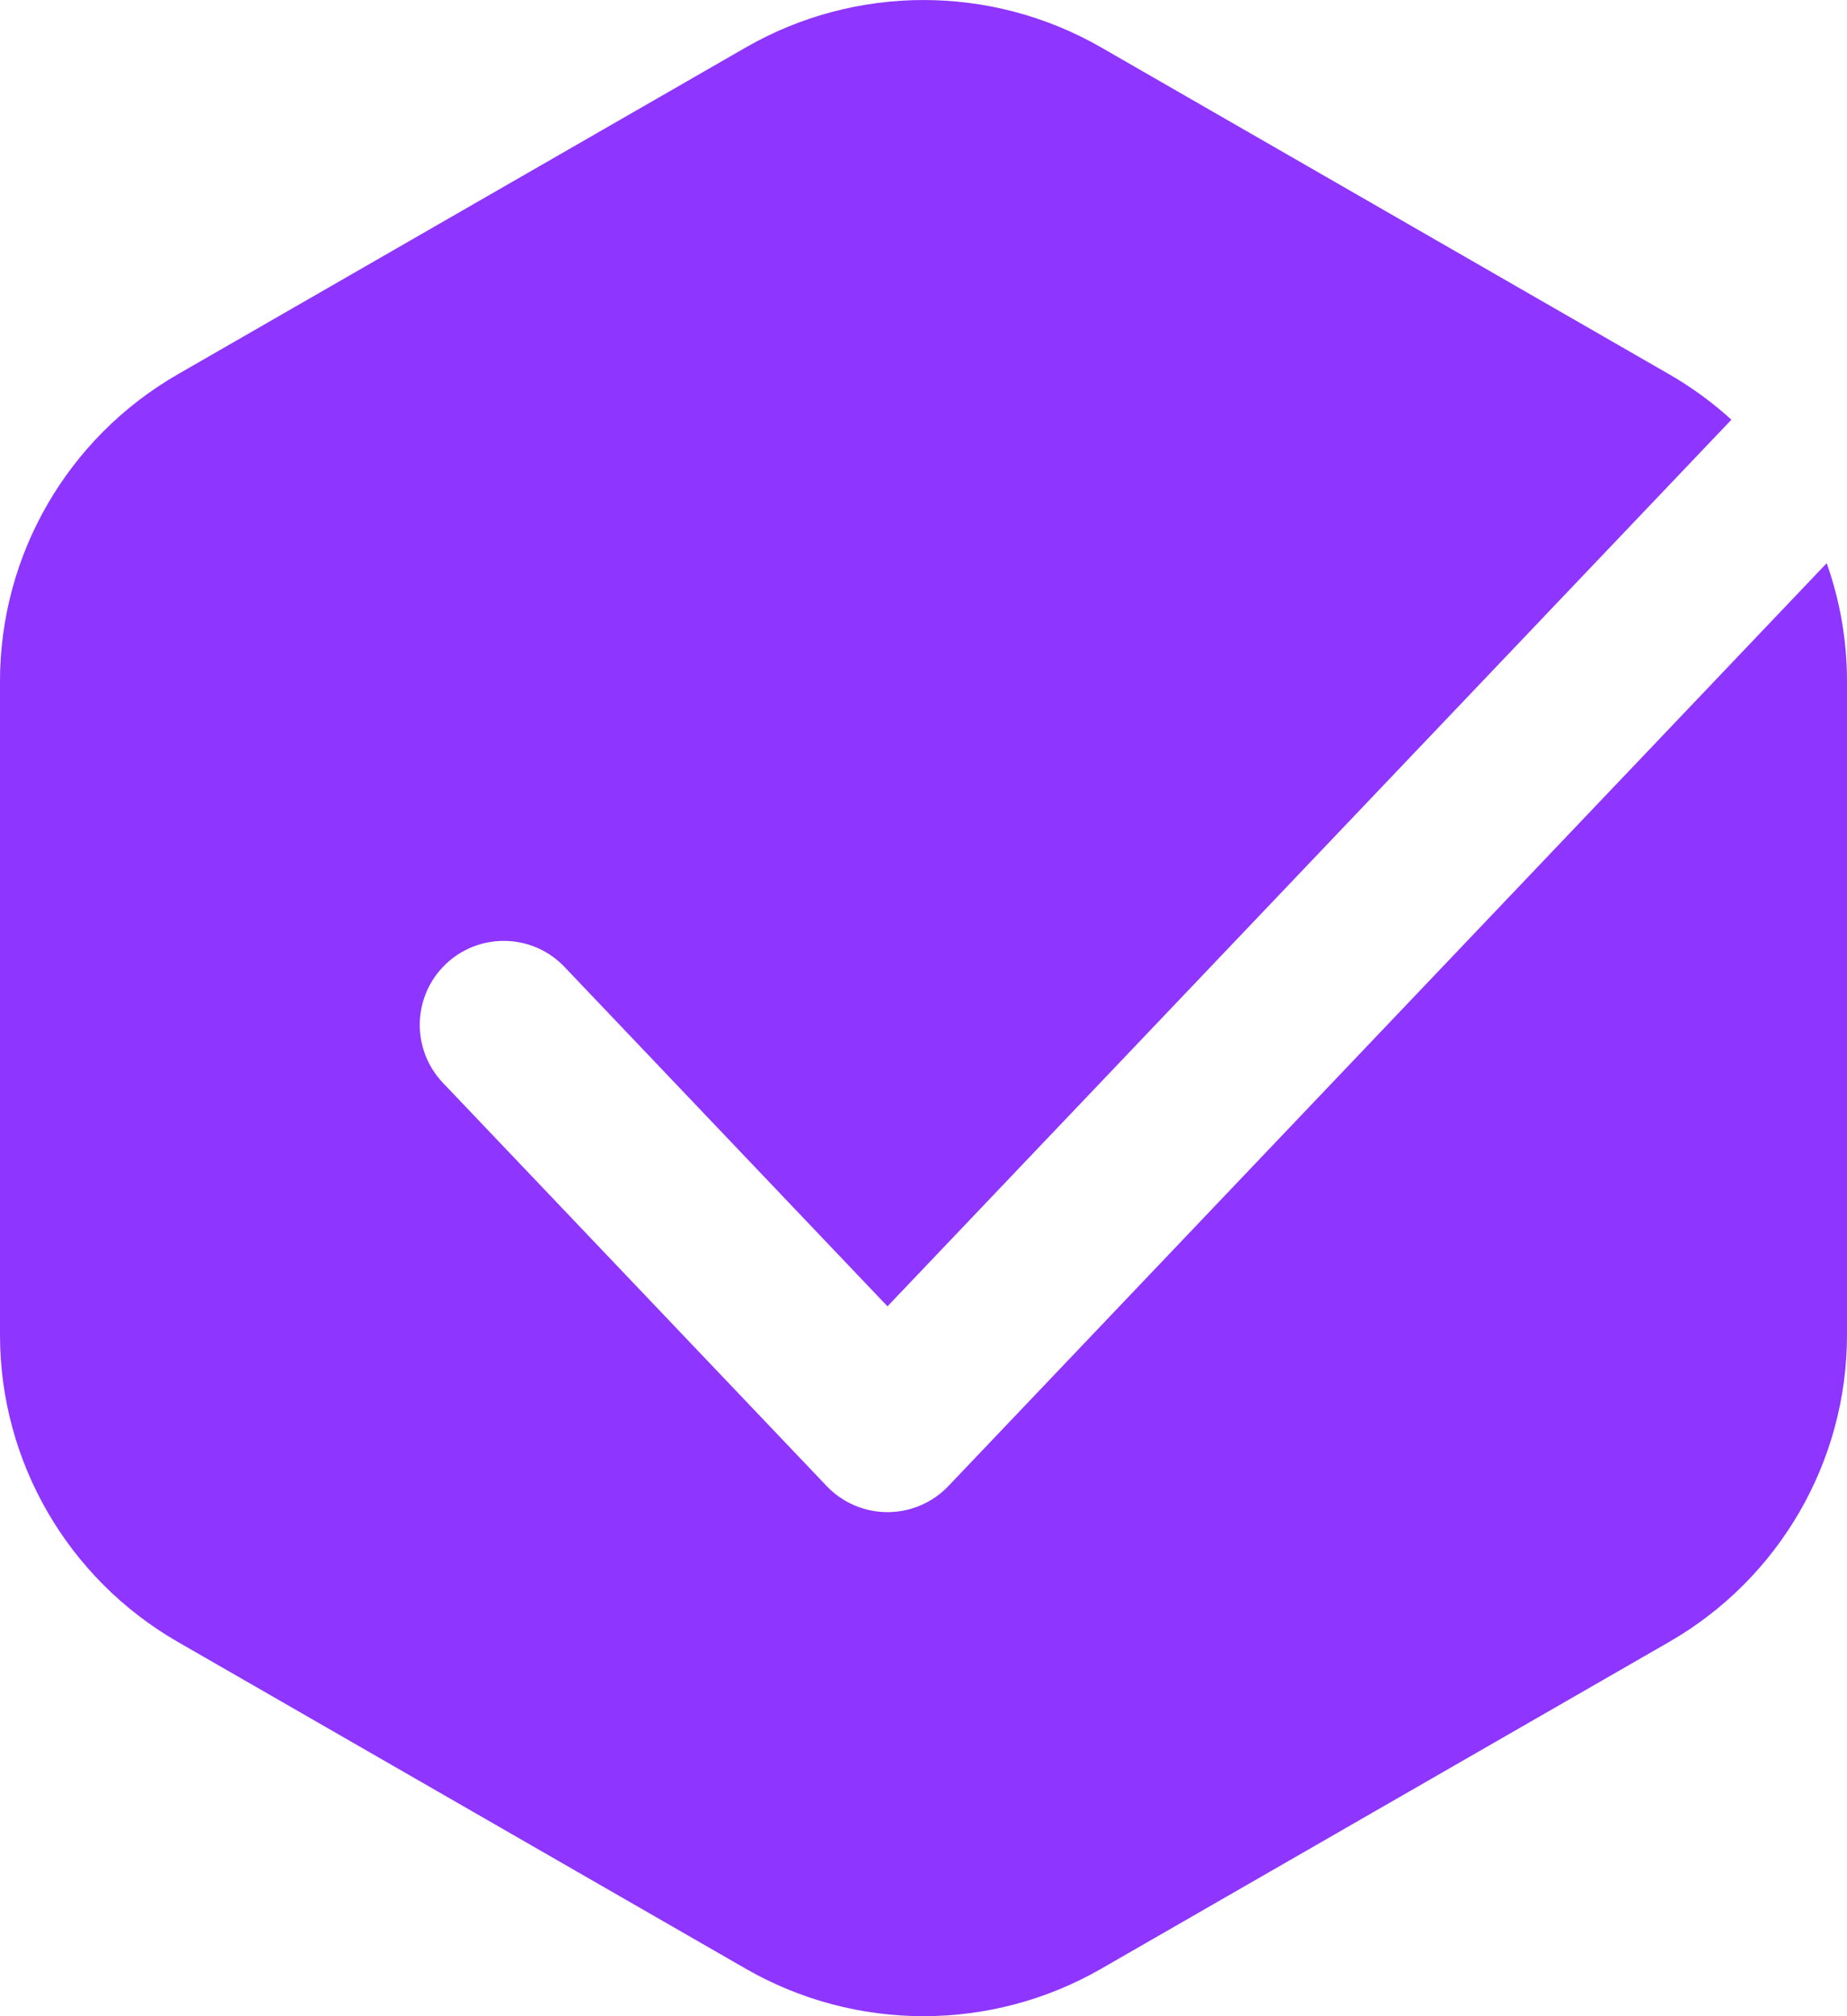 <svg width="22" height="24" viewBox="0 0 22 24" fill="none" xmlns="http://www.w3.org/2000/svg">
<path fill-rule="evenodd" clip-rule="evenodd" d="M13.117 0.565C11.807 -0.188 10.193 -0.188 8.883 0.565L2.117 4.456C0.807 5.21 0 6.602 0 8.109V15.891C0 17.398 0.807 18.79 2.117 19.544L8.883 23.435C10.193 24.188 11.807 24.188 13.117 23.435L19.883 19.544C21.193 18.79 22 17.398 22 15.891V8.109C22 7.623 21.916 7.148 21.758 6.704L11.296 17.69C11.107 17.888 10.845 18 10.571 18C10.298 18 10.036 17.888 9.847 17.69L5.276 12.89C4.895 12.49 4.91 11.857 5.31 11.476C5.71 11.095 6.343 11.11 6.724 11.51L10.571 15.55L20.623 4.996C20.399 4.792 20.152 4.611 19.883 4.456L13.117 0.565Z" fill="#8E35FF"/>
</svg>
